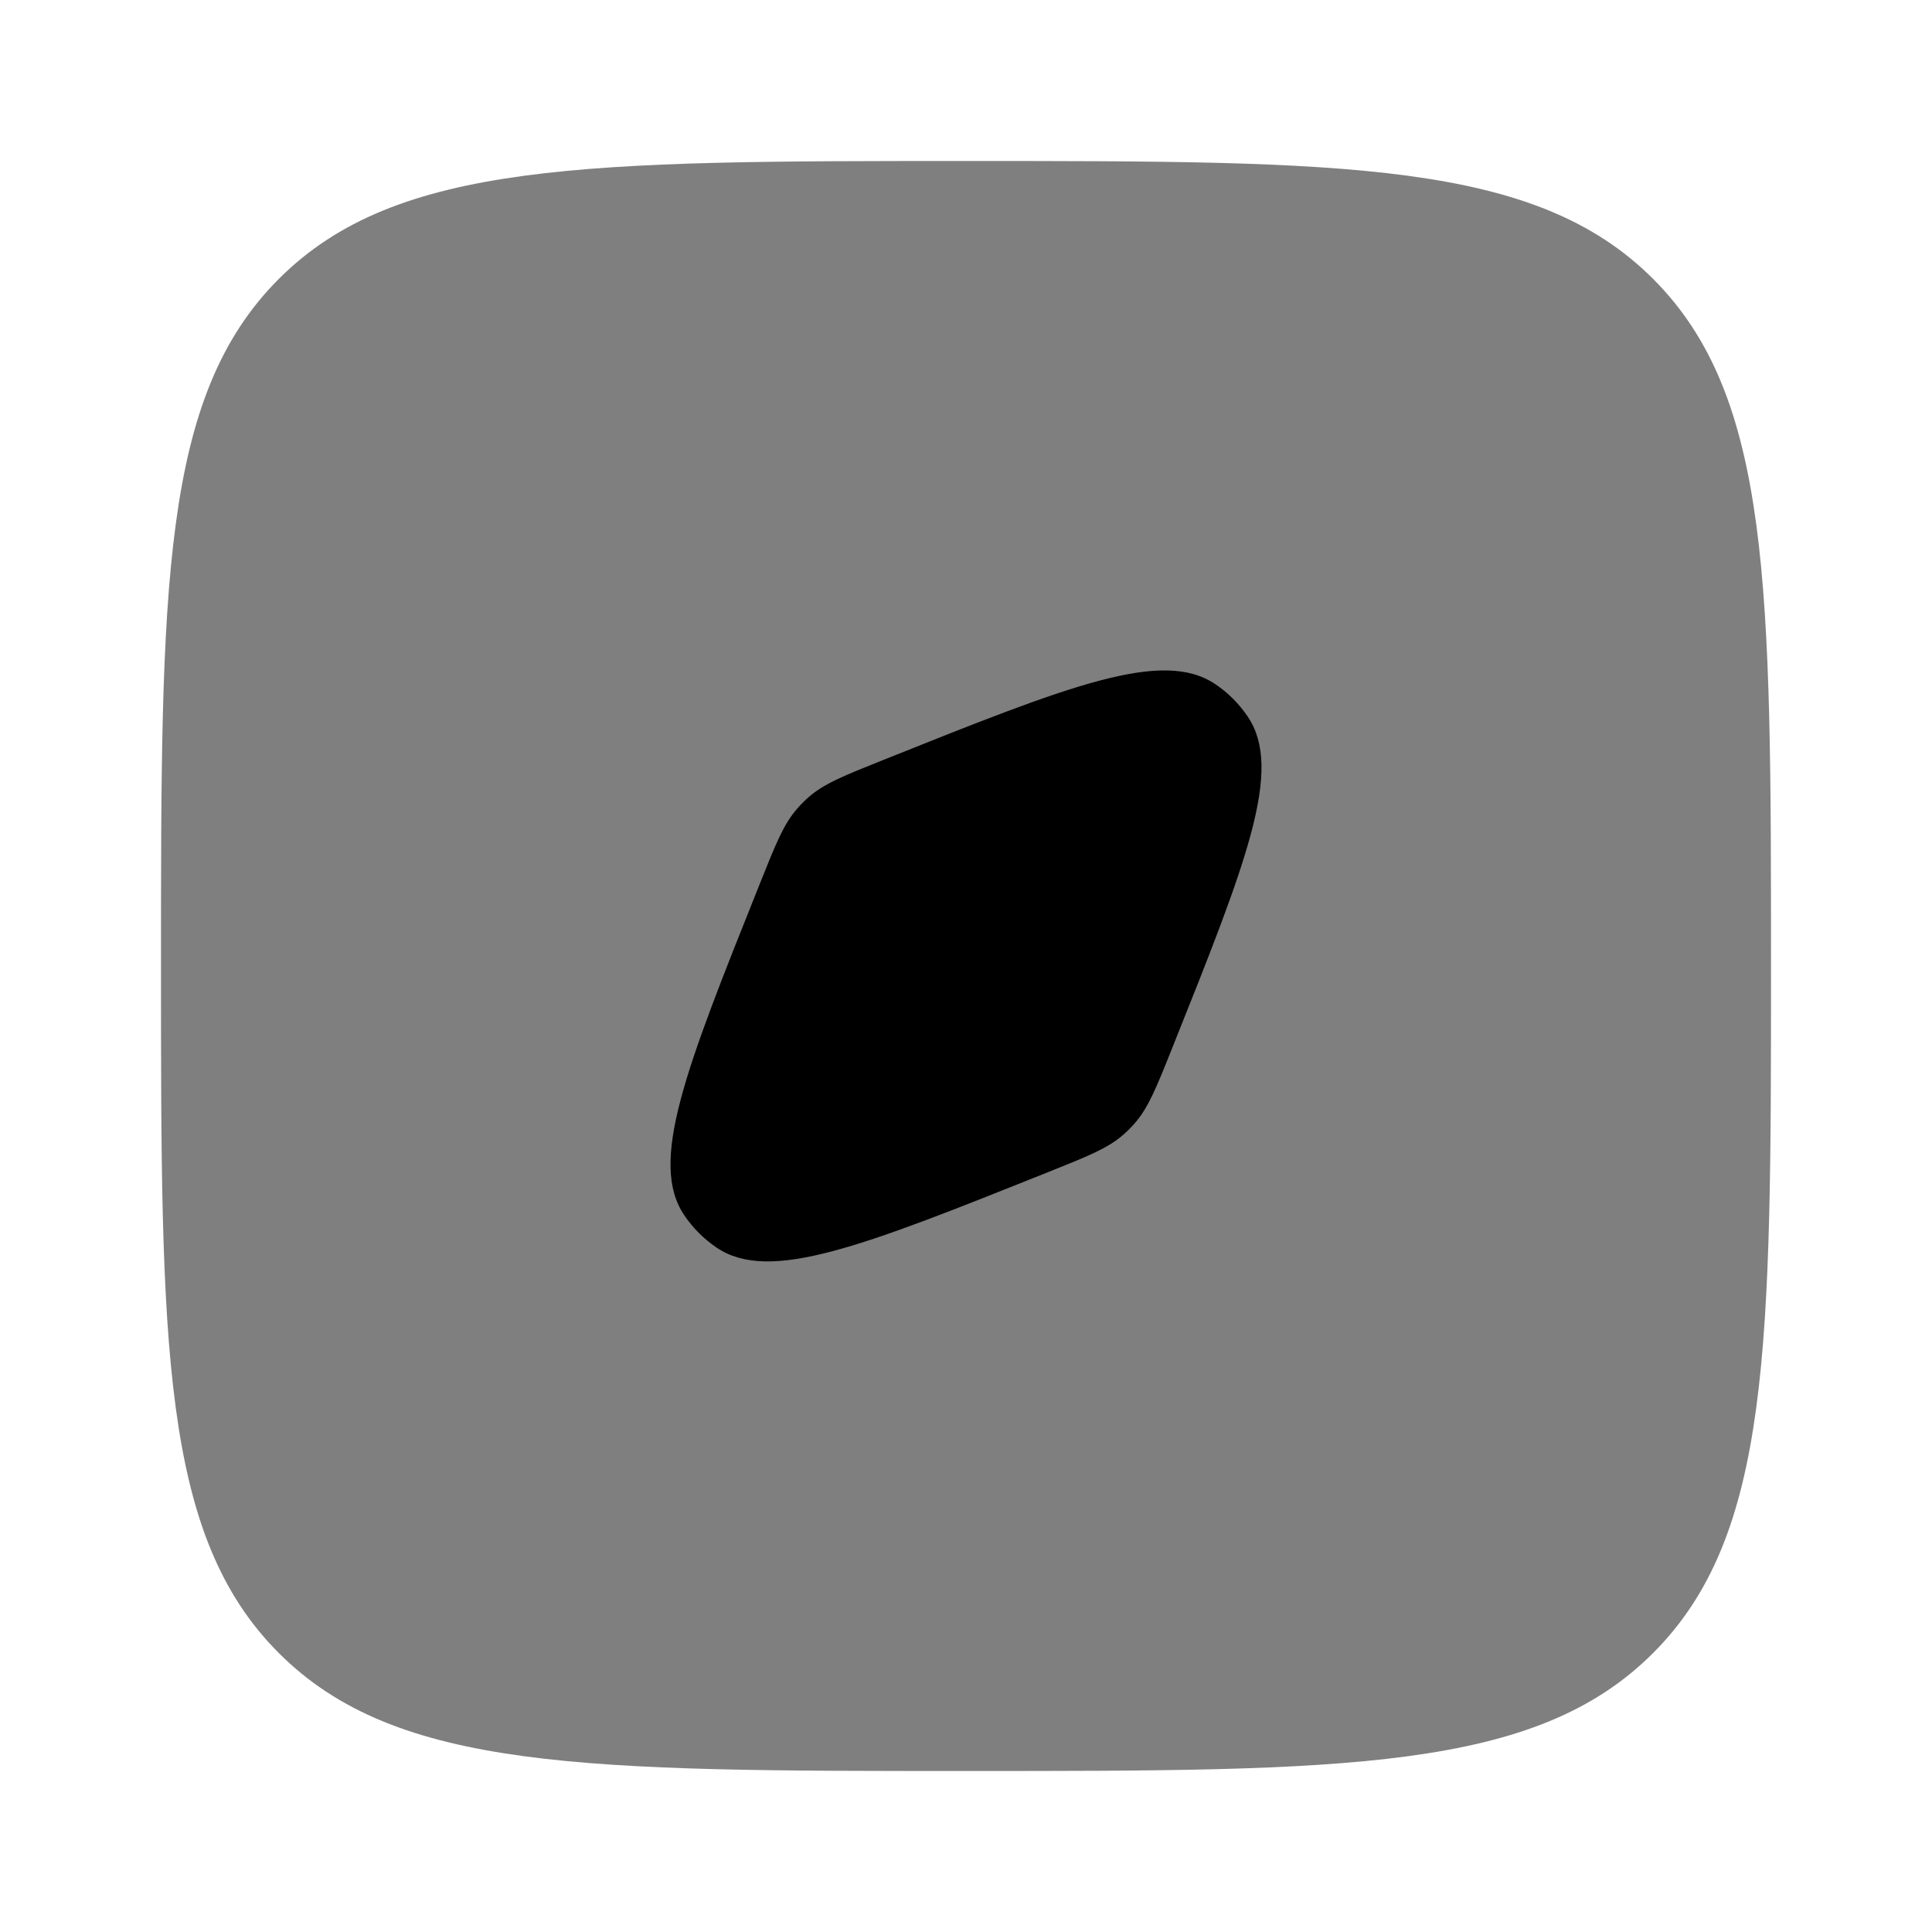 <svg width="24" height="24" viewBox="0 0 24 24" fill="none" xmlns="http://www.w3.org/2000/svg">
<path opacity="0.5" d="M3.464 20.535C4.929 22 7.286 22 12 22C16.714 22 19.071 22 20.535 20.535C22 19.071 22 16.714 22 12C22 7.286 22 4.929 20.535 3.464C19.071 2 16.714 2 12 2C7.286 2 4.929 2 3.464 3.464C2 4.929 2 7.286 2 12C2 16.714 2 19.071 3.464 20.535Z" fill="black"/>
<path d="M13.024 14.559C13.517 14.362 13.763 14.264 13.956 14.094C14.005 14.051 14.052 14.005 14.095 13.955C14.264 13.762 14.363 13.516 14.56 13.023C15.484 10.713 15.946 9.558 15.498 8.899C15.391 8.742 15.257 8.607 15.1 8.501C14.441 8.053 13.286 8.515 10.976 9.439C10.483 9.636 10.237 9.734 10.043 9.904C9.994 9.947 9.948 9.993 9.905 10.043C9.735 10.236 9.637 10.482 9.44 10.975C8.516 13.285 8.054 14.44 8.502 15.099C8.608 15.255 8.743 15.39 8.9 15.497C9.559 15.945 10.714 15.483 13.024 14.559Z" fill="black"/>
</svg>
